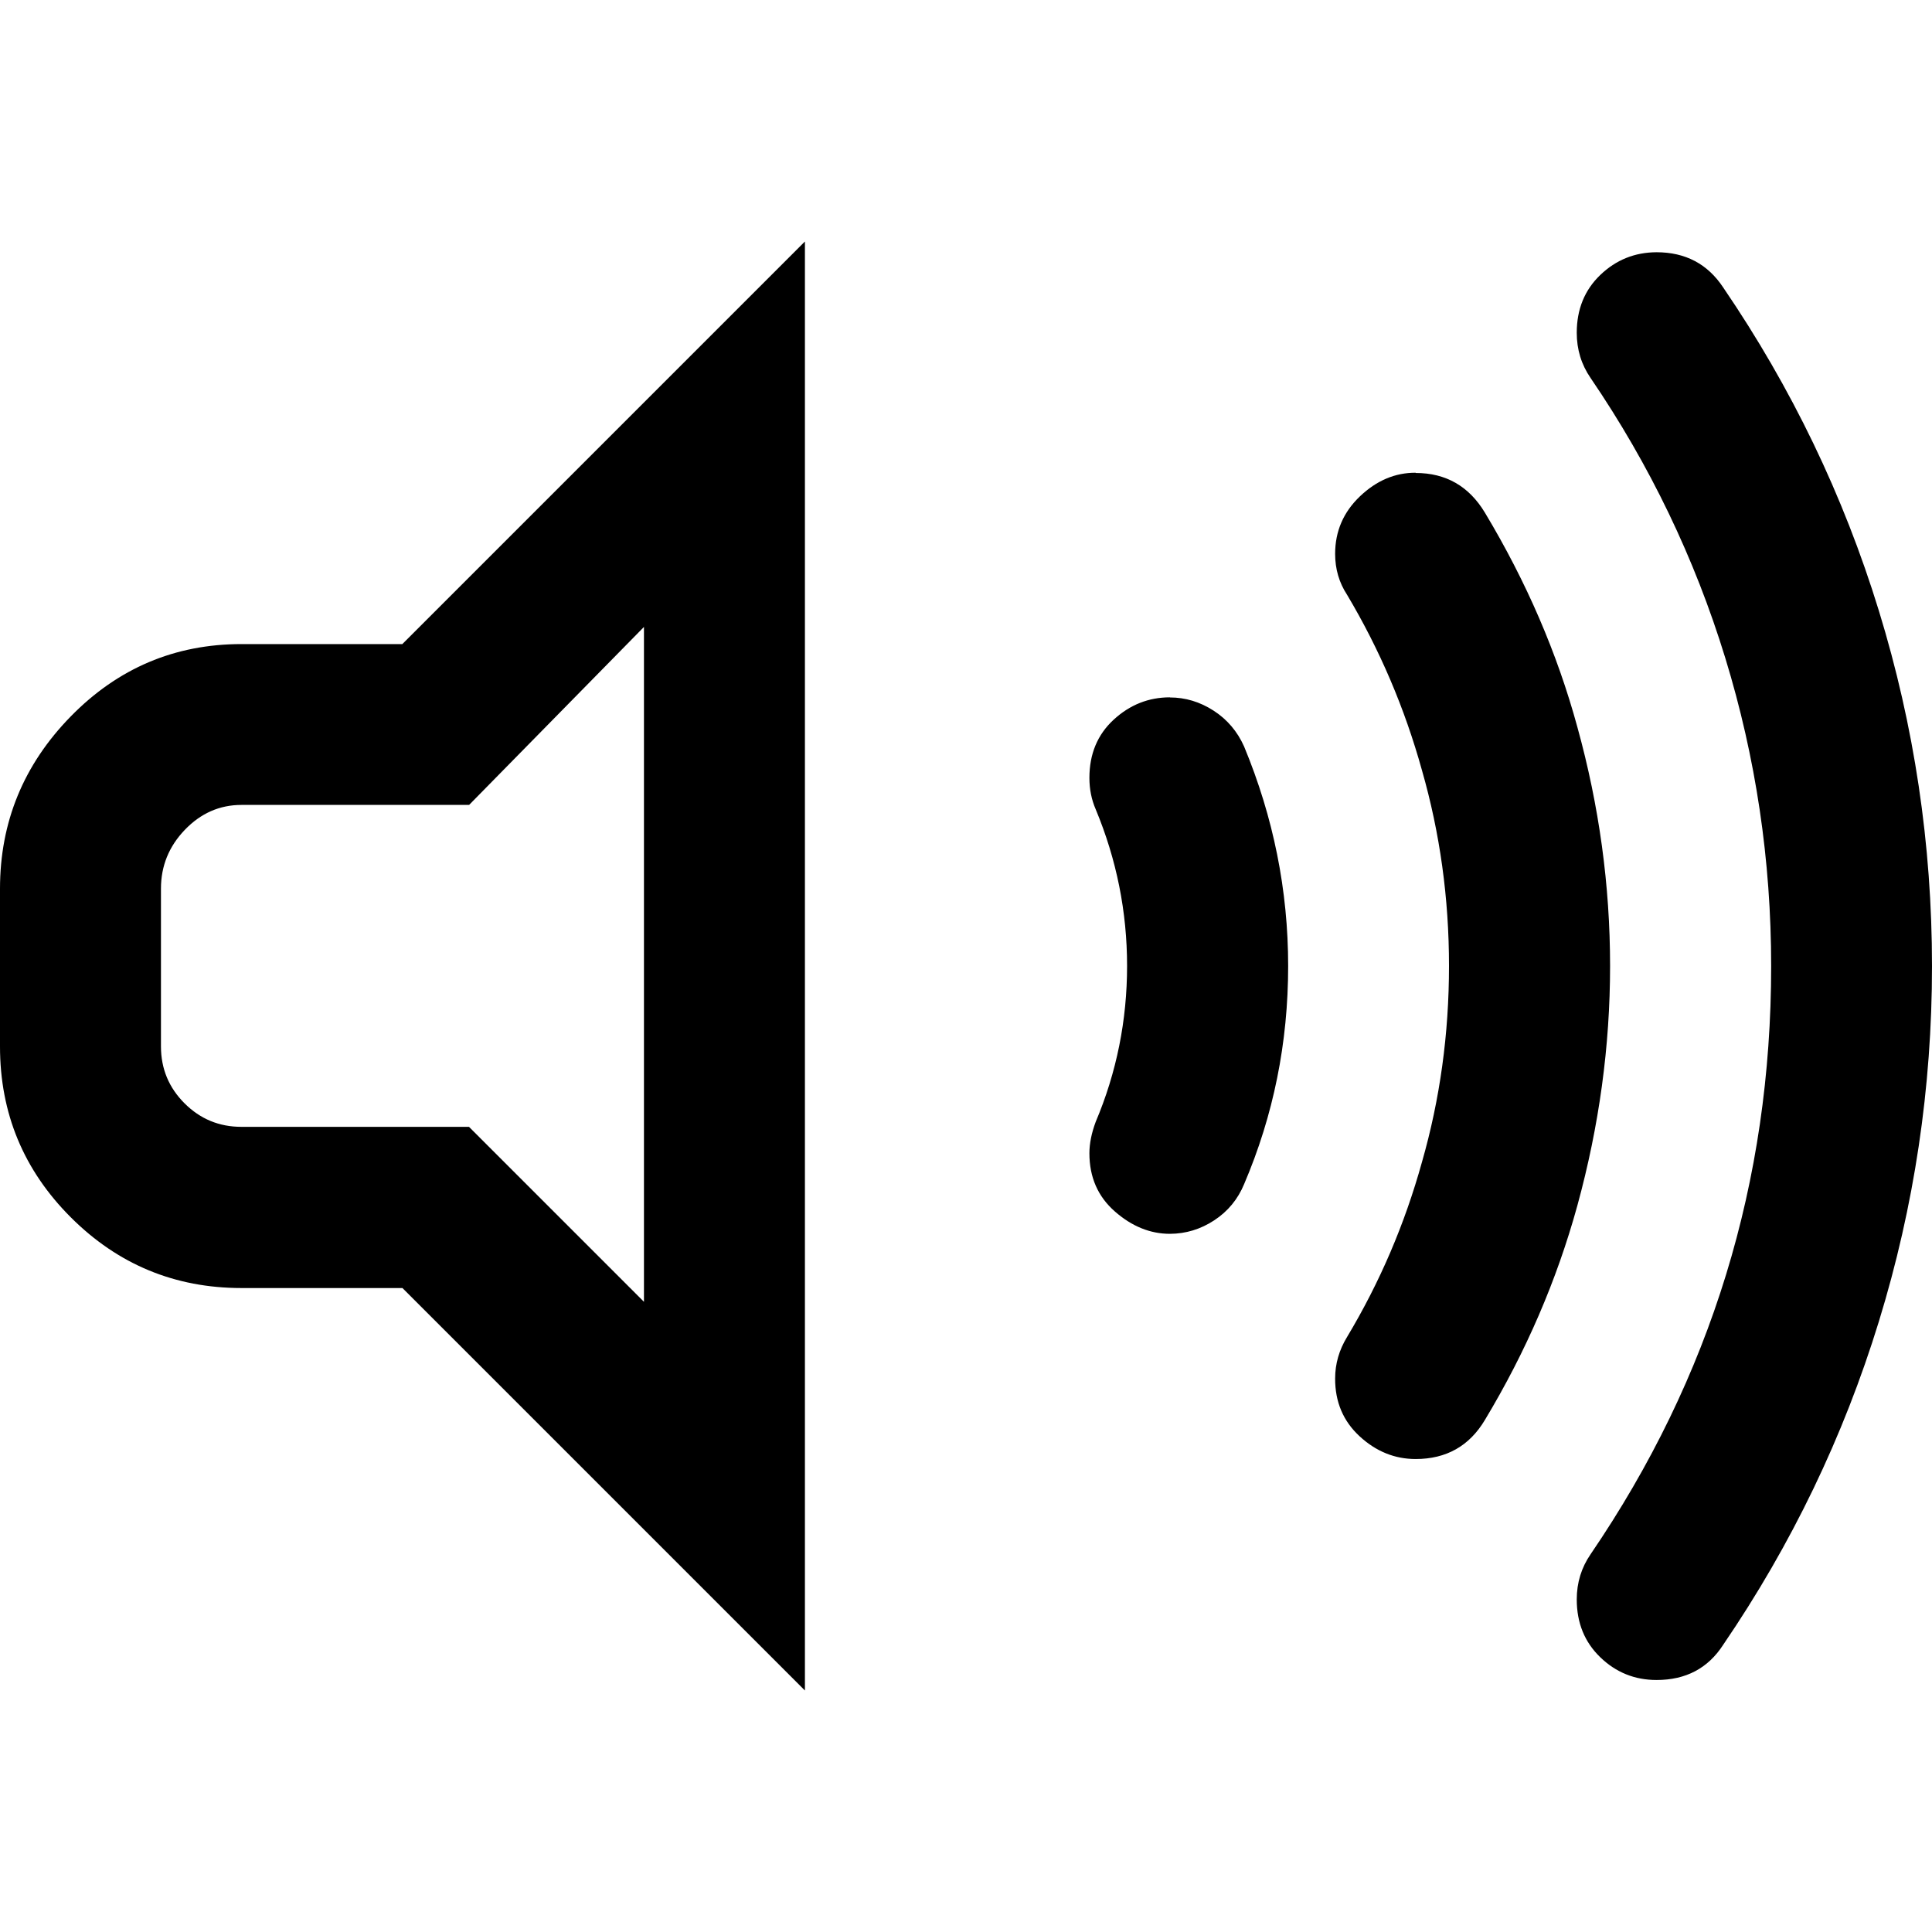 <?xml version="1.0" encoding="utf-8"?>
<!-- Generated by IcoMoon.io -->
<!DOCTYPE svg PUBLIC "-//W3C//DTD SVG 1.1//EN" "http://www.w3.org/Graphics/SVG/1.1/DTD/svg11.dtd">
<svg version="1.1" xmlns="http://www.w3.org/2000/svg" xmlns:xlink="http://www.w3.org/1999/xlink" width="16" height="16" viewBox="0 0 16 16">
<path d="M3.333 5.333l3.333-3.333v12l-3.333-3.333h-1.333q-0.828 0-1.414-0.586t-0.586-1.414v-1.307q0-0.828 0.586-1.427t1.414-0.599h1.333zM5.333 10.781v-5.589l-1.448 1.474h-1.885q-0.271 0-0.469 0.206t-0.198 0.487v1.307q0 0.276 0.195 0.471t0.471 0.195h1.885zM9.688 5.776q0.193 0 0.362 0.109t0.253 0.297q0.365 0.88 0.365 1.818 0 0.953-0.365 1.807-0.078 0.188-0.247 0.299t-0.367 0.112q-0.245 0-0.456-0.185t-0.211-0.482q0-0.12 0.052-0.26 0.26-0.615 0.26-1.292 0-0.672-0.26-1.297-0.052-0.12-0.052-0.26 0-0.297 0.201-0.482t0.466-0.185zM11.724 3.917q0.375 0 0.573 0.328 0.516 0.859 0.766 1.776 0.271 0.979 0.271 1.979 0 0.995-0.271 1.984-0.255 0.927-0.766 1.776-0.193 0.323-0.573 0.323-0.26 0-0.464-0.188t-0.203-0.479q0-0.182 0.099-0.344 0.406-0.677 0.62-1.448 0.224-0.781 0.224-1.625 0-0.839-0.224-1.62-0.214-0.771-0.62-1.453-0.099-0.151-0.099-0.339 0-0.281 0.206-0.477t0.461-0.195zM13.719 2.089q0.359 0 0.552 0.292 0.849 1.245 1.289 2.677t0.44 2.943-0.44 2.943-1.289 2.677q-0.188 0.292-0.552 0.292-0.271 0-0.466-0.188t-0.195-0.479q0-0.208 0.115-0.375 1.495-2.193 1.495-4.87 0-1.313-0.38-2.552t-1.115-2.318q-0.115-0.167-0.115-0.375 0-0.292 0.195-0.479t0.466-0.188z"></path>
</svg>
